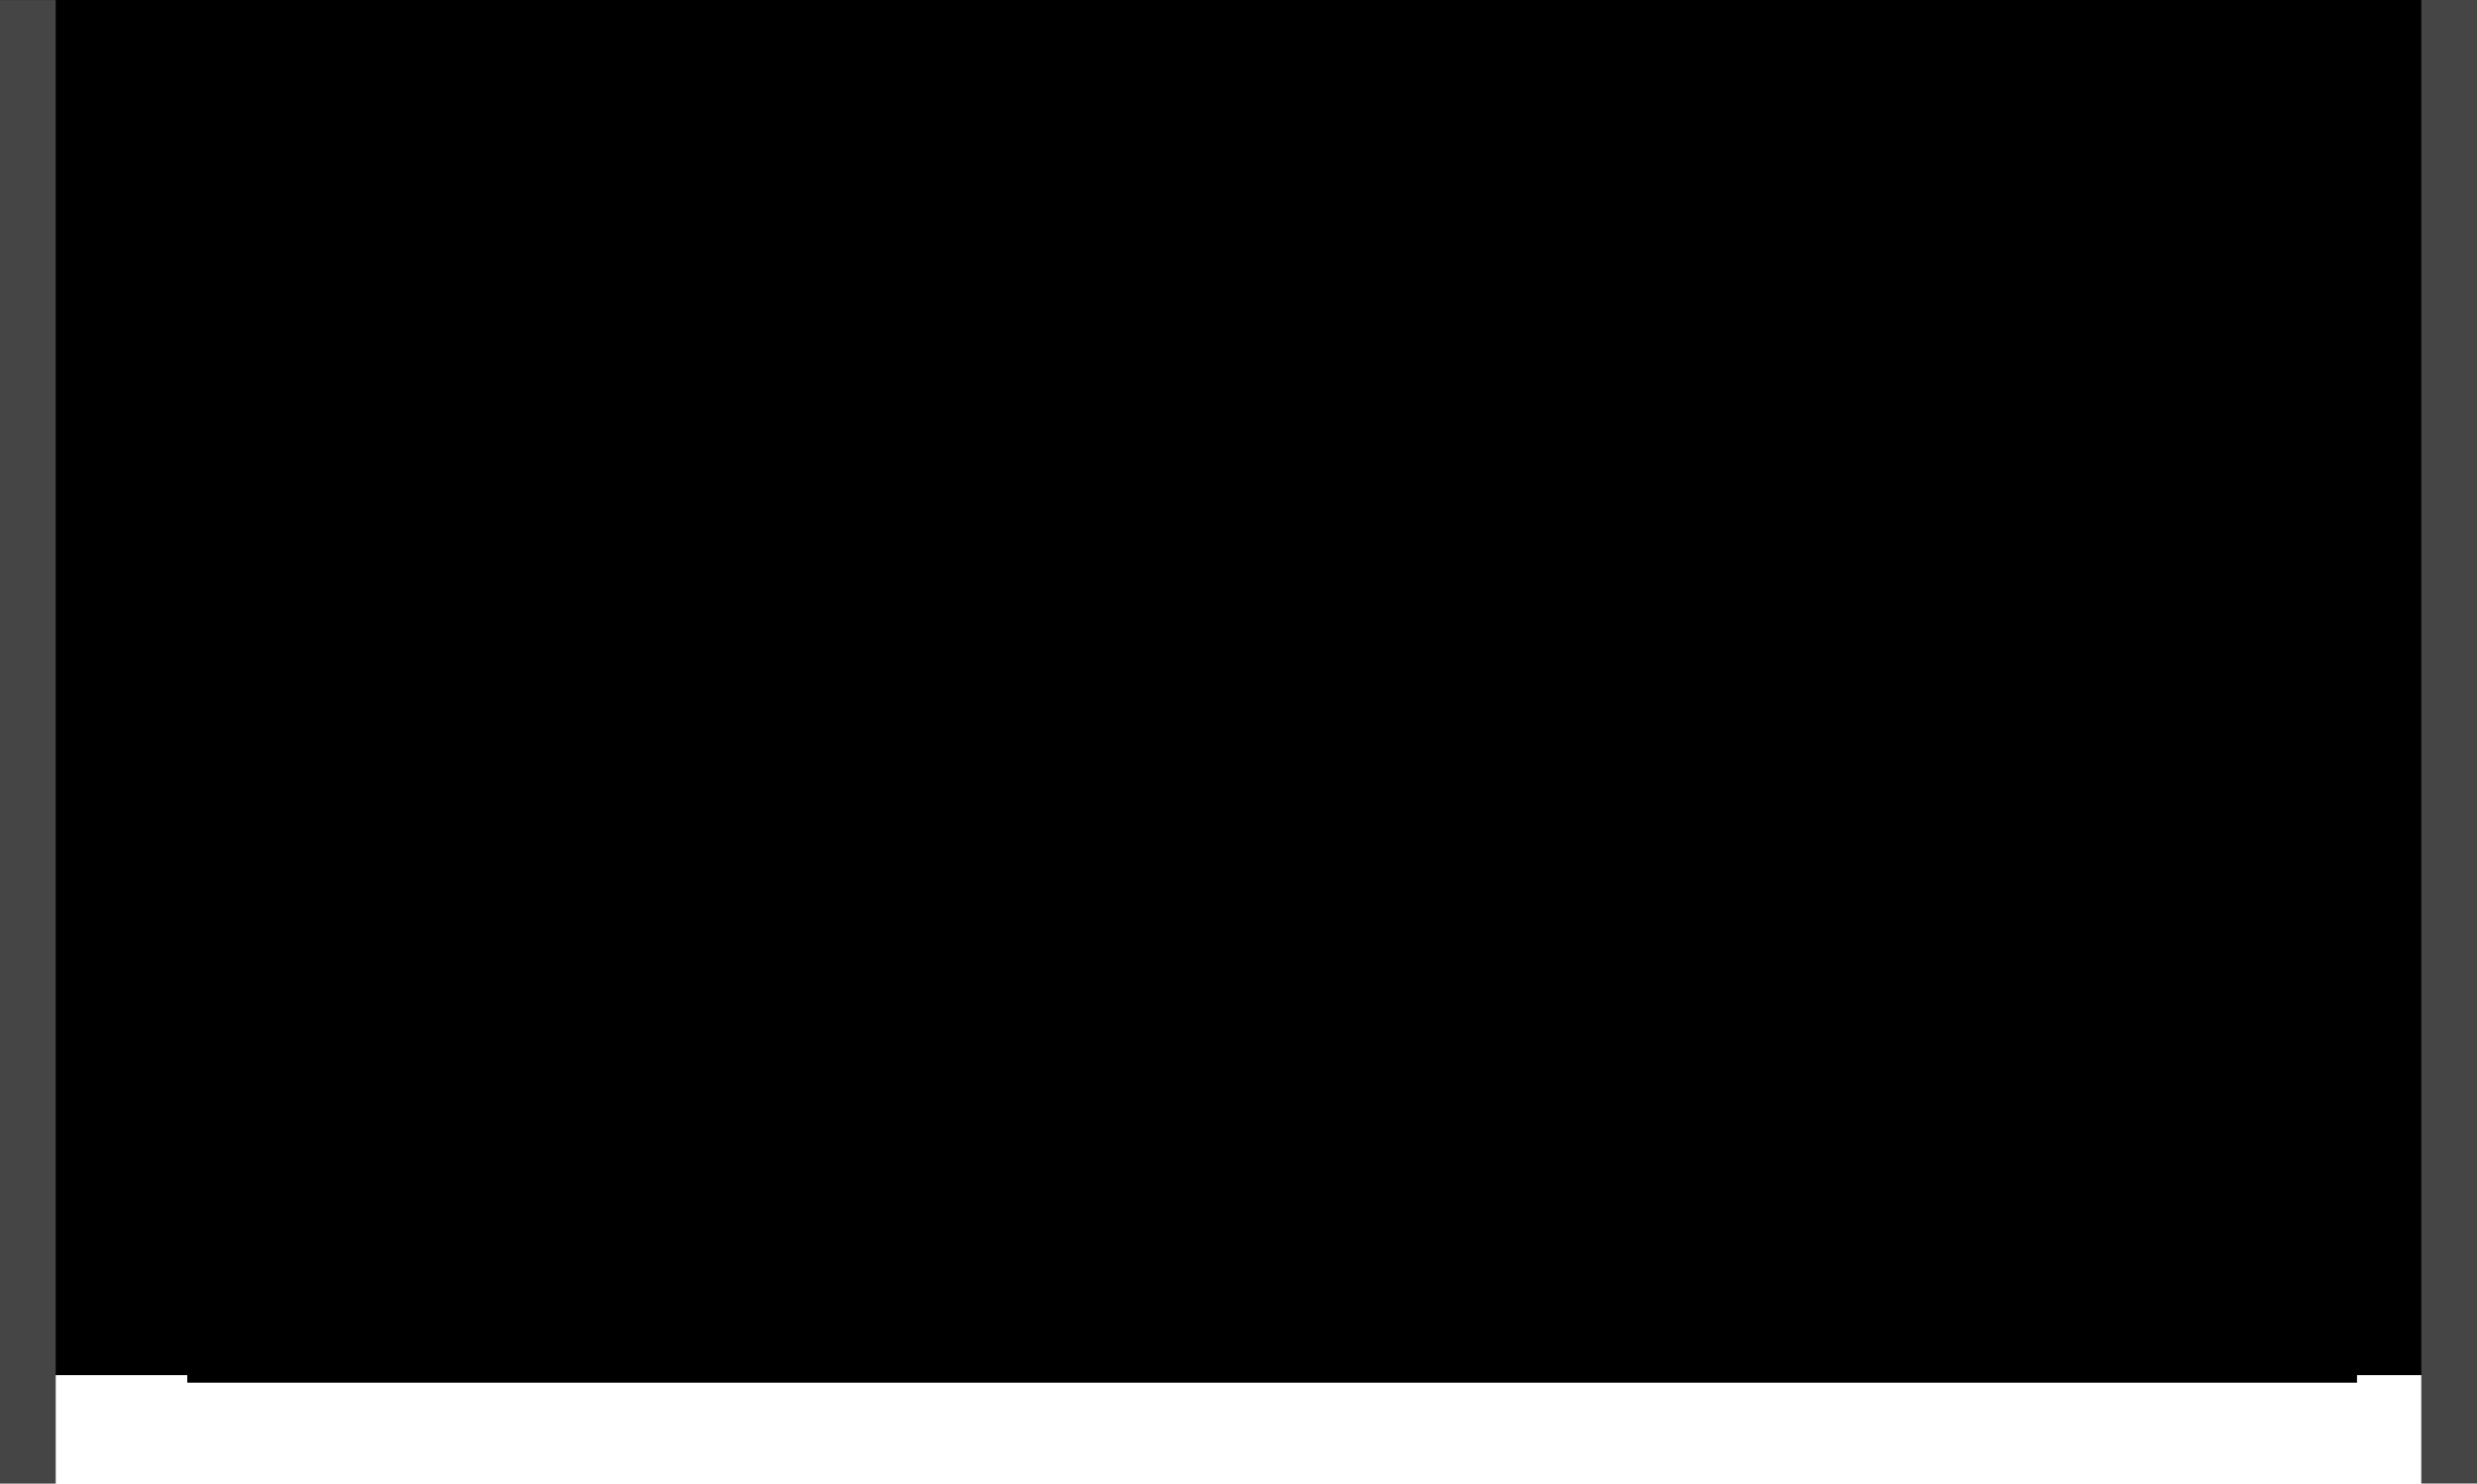 <?xml version="1.0" encoding="UTF-8" standalone="no"?>
<!-- Created with Inkscape (http://www.inkscape.org/) -->

<svg
   xmlns:dc="http://purl.org/dc/elements/1.1/"
   xmlns:cc="http://creativecommons.org/ns#"
   xmlns:rdf="http://www.w3.org/1999/02/22-rdf-syntax-ns#"
   xmlns:svg="http://www.w3.org/2000/svg"
   xmlns="http://www.w3.org/2000/svg"
   xmlns:sodipodi="http://sodipodi.sourceforge.net/DTD/sodipodi-0.dtd"
   xmlns:inkscape="http://www.inkscape.org/namespaces/inkscape"
   height="235.345"
   width="392.867"
   viewBox="0 0 392.867 235.345"
   id="svg2"
   version="1.1"
   inkscape:version="0.91 r13725"
   sodipodi:docname="logo.svg">
  <defs
     id="defs8" />
  <sodipodi:namedview
     pagecolor="#ffffff"
     bordercolor="#666666"
     borderopacity="1"
     objecttolerance="10"
     gridtolerance="10"
     guidetolerance="10"
     inkscape:pageopacity="0"
     inkscape:pageshadow="2"
     inkscape:window-width="1543"
     inkscape:window-height="876"
     id="namedview6"
     showgrid="false"
     units="px"
     inkscape:zoom="1.28"
     inkscape:cx="359.82813"
     inkscape:cy="54.041554"
     inkscape:window-x="57"
     inkscape:window-y="24"
     inkscape:window-maximized="1"
     inkscape:current-layer="layer2"
     fit-margin-top="0"
     fit-margin-left="0"
     fit-margin-right="0"
     fit-margin-bottom="0" />
  <flowRoot
     xml:space="preserve"
     id="flowRoot3195"
     style="font-style:normal;font-weight:normal;font-size:40px;line-height:125%;font-family:sans-serif;letter-spacing:-11.35px;word-spacing:0px;fill:#000000;fill-opacity:1;stroke:none;stroke-width:1px;stroke-linecap:butt;stroke-linejoin:miter;stroke-opacity:1"
     transform="translate(-194.454,-178.488)"><flowRegion
       id="flowRegion3197"><rect
         id="rect3199"
         width="569.135"
         height="244.366"
         x="127.701"
         y="152.259"
         style="letter-spacing:-11.35px" /></flowRegion><flowPara
       id="flowPara3201"
       style="font-style:normal;font-variant:normal;font-weight:bold;font-stretch:normal;font-size:180px;font-family:sans-serif;-inkscape-font-specification:'sans-serif Bold';text-align:start;letter-spacing:-11.35px;word-spacing:0px;text-anchor:start;fill:#ffc107;fill-opacity:1" /></flowRoot>  <g
     inkscape:groupmode="layer"
     id="layer1"
     inkscape:label="Layer 1"
     style="display:inline"
     transform="translate(-194.454,-178.488)">
    <flowRoot
       transform="translate(128.418,3.198)"
       xml:space="preserve"
       id="flowRoot3195-3-3"
       style="font-style:normal;font-weight:normal;font-size:40px;line-height:125%;font-family:sans-serif;letter-spacing:0px;word-spacing:0px;fill:#000000;fill-opacity:1;stroke:none;stroke-width:1px;stroke-linecap:butt;stroke-linejoin:miter;stroke-opacity:1"><flowRegion
         id="flowRegion3197-6-5"><rect
           id="rect3199-7-6"
           width="333.198"
           height="209.209"
           x="110.513"
           y="149.134" /></flowRegion><flowPara
         id="flowPara3201-5-2"
         style="font-style:normal;font-variant:normal;font-weight:900;font-stretch:normal;font-size:180px;font-family:Roboto;-inkscape-font-specification:'Roboto Heavy';fill:#ffc107;fill-opacity:1">SAI</flowPara></flowRoot>  </g>
  <g
     inkscape:groupmode="layer"
     id="layer2"
     inkscape:label="Layer 2"
     style="display:inline"
     transform="translate(-194.454,-178.488)">
    <flowRoot
       transform="translate(148.261,91.468)"
       xml:space="preserve"
       id="flowRoot3195-3"
       style="font-style:normal;font-weight:normal;font-size:40px;line-height:125%;font-family:sans-serif;letter-spacing:5px;word-spacing:0px;fill:#000000;fill-opacity:1;stroke:none;stroke-width:1px;stroke-linecap:butt;stroke-linejoin:miter;stroke-opacity:1"><flowRegion
         id="flowRegion3197-6"><rect
           id="rect3199-7"
           width="226.948"
           height="138.897"
           x="127.701"
           y="152.259"
           style="letter-spacing:5px" /></flowRegion><flowPara
         id="flowPara3201-5"
         style="font-style:normal;font-variant:normal;font-weight:900;font-stretch:normal;font-size:106.25px;font-family:Roboto;-inkscape-font-specification:'Roboto Heavy';letter-spacing:5px;fill:#212121;fill-opacity:1">RDK</flowPara></flowRoot>    <flowRoot
       transform="translate(96.453,194.945)"
       xml:space="preserve"
       id="flowRoot3195-3-9"
       style="font-style:normal;font-weight:normal;font-size:40px;line-height:125%;font-family:sans-serif;letter-spacing:0px;word-spacing:0px;fill:#000000;fill-opacity:1;stroke:none;stroke-width:1px;stroke-linecap:butt;stroke-linejoin:miter;stroke-opacity:1"><flowRegion
         id="flowRegion3197-6-1"><rect
           id="rect3199-7-0"
           width="344.135"
           height="50.616"
           x="127.701"
           y="152.259" /></flowRegion><flowPara
         id="flowPara3201-5-4"
         style="font-style:normal;font-variant:normal;font-weight:500;font-stretch:normal;font-size:40px;font-family:Roboto;-inkscape-font-specification:'Roboto Medium';fill:#212121;fill-opacity:1">GUARDS SDN BHD</flowPara></flowRoot>    <rect
       style="opacity:1;fill:#454545;fill-opacity:1;fill-rule:nonzero;stroke:none;stroke-width:12.5;stroke-miterlimit:4;stroke-dasharray:none;stroke-opacity:1"
       id="rect3370"
       width="8.839"
       height="235.334"
       x="194.454"
       y="178.498" />
    <rect
       style="display:inline;opacity:1;fill:#454545;fill-opacity:1;fill-rule:nonzero;stroke:none;stroke-width:12.5;stroke-miterlimit:4;stroke-dasharray:none;stroke-opacity:1"
       id="rect3370-0"
       width="8.839"
       height="235.334"
       x="578.483"
       y="178.488" />
  </g>
  <g
     inkscape:groupmode="layer"
     id="layer3"
     inkscape:label="Layer 3"
     style="display:inline"
     transform="translate(-194.454,-178.488)" />
  <g
     inkscape:groupmode="layer"
     id="layer4"
     inkscape:label="Layer 4"
     style="display:none"
     transform="translate(-194.454,-178.488)"
     sodipodi:insensitive="true">
    <flowRoot
       transform="translate(190.138,86.616)"
       xml:space="preserve"
       id="flowRoot3195-3-32"
       style="font-style:normal;font-weight:normal;font-size:40px;line-height:125%;font-family:sans-serif;letter-spacing:0px;word-spacing:0px;display:inline;fill:#000000;fill-opacity:1;stroke:none;stroke-width:1px;stroke-linecap:butt;stroke-linejoin:miter;stroke-opacity:1"><flowRegion
         id="flowRegion3197-6-8"><rect
           id="rect3199-7-03"
           width="569.135"
           height="244.366"
           x="127.701"
           y="152.259" /></flowRegion><flowPara
         id="flowPara3201-5-7"
         style="font-style:normal;font-variant:normal;font-weight:900;font-stretch:normal;font-size:106.25px;font-family:Roboto;-inkscape-font-specification:'Roboto Heavy';fill:#212121;fill-opacity:1">RDK</flowPara></flowRoot>  </g>
  <g
     inkscape:groupmode="layer"
     id="layer5"
     inkscape:label="Layer 5"
     transform="translate(-194.454,-178.488)" />
</svg>
